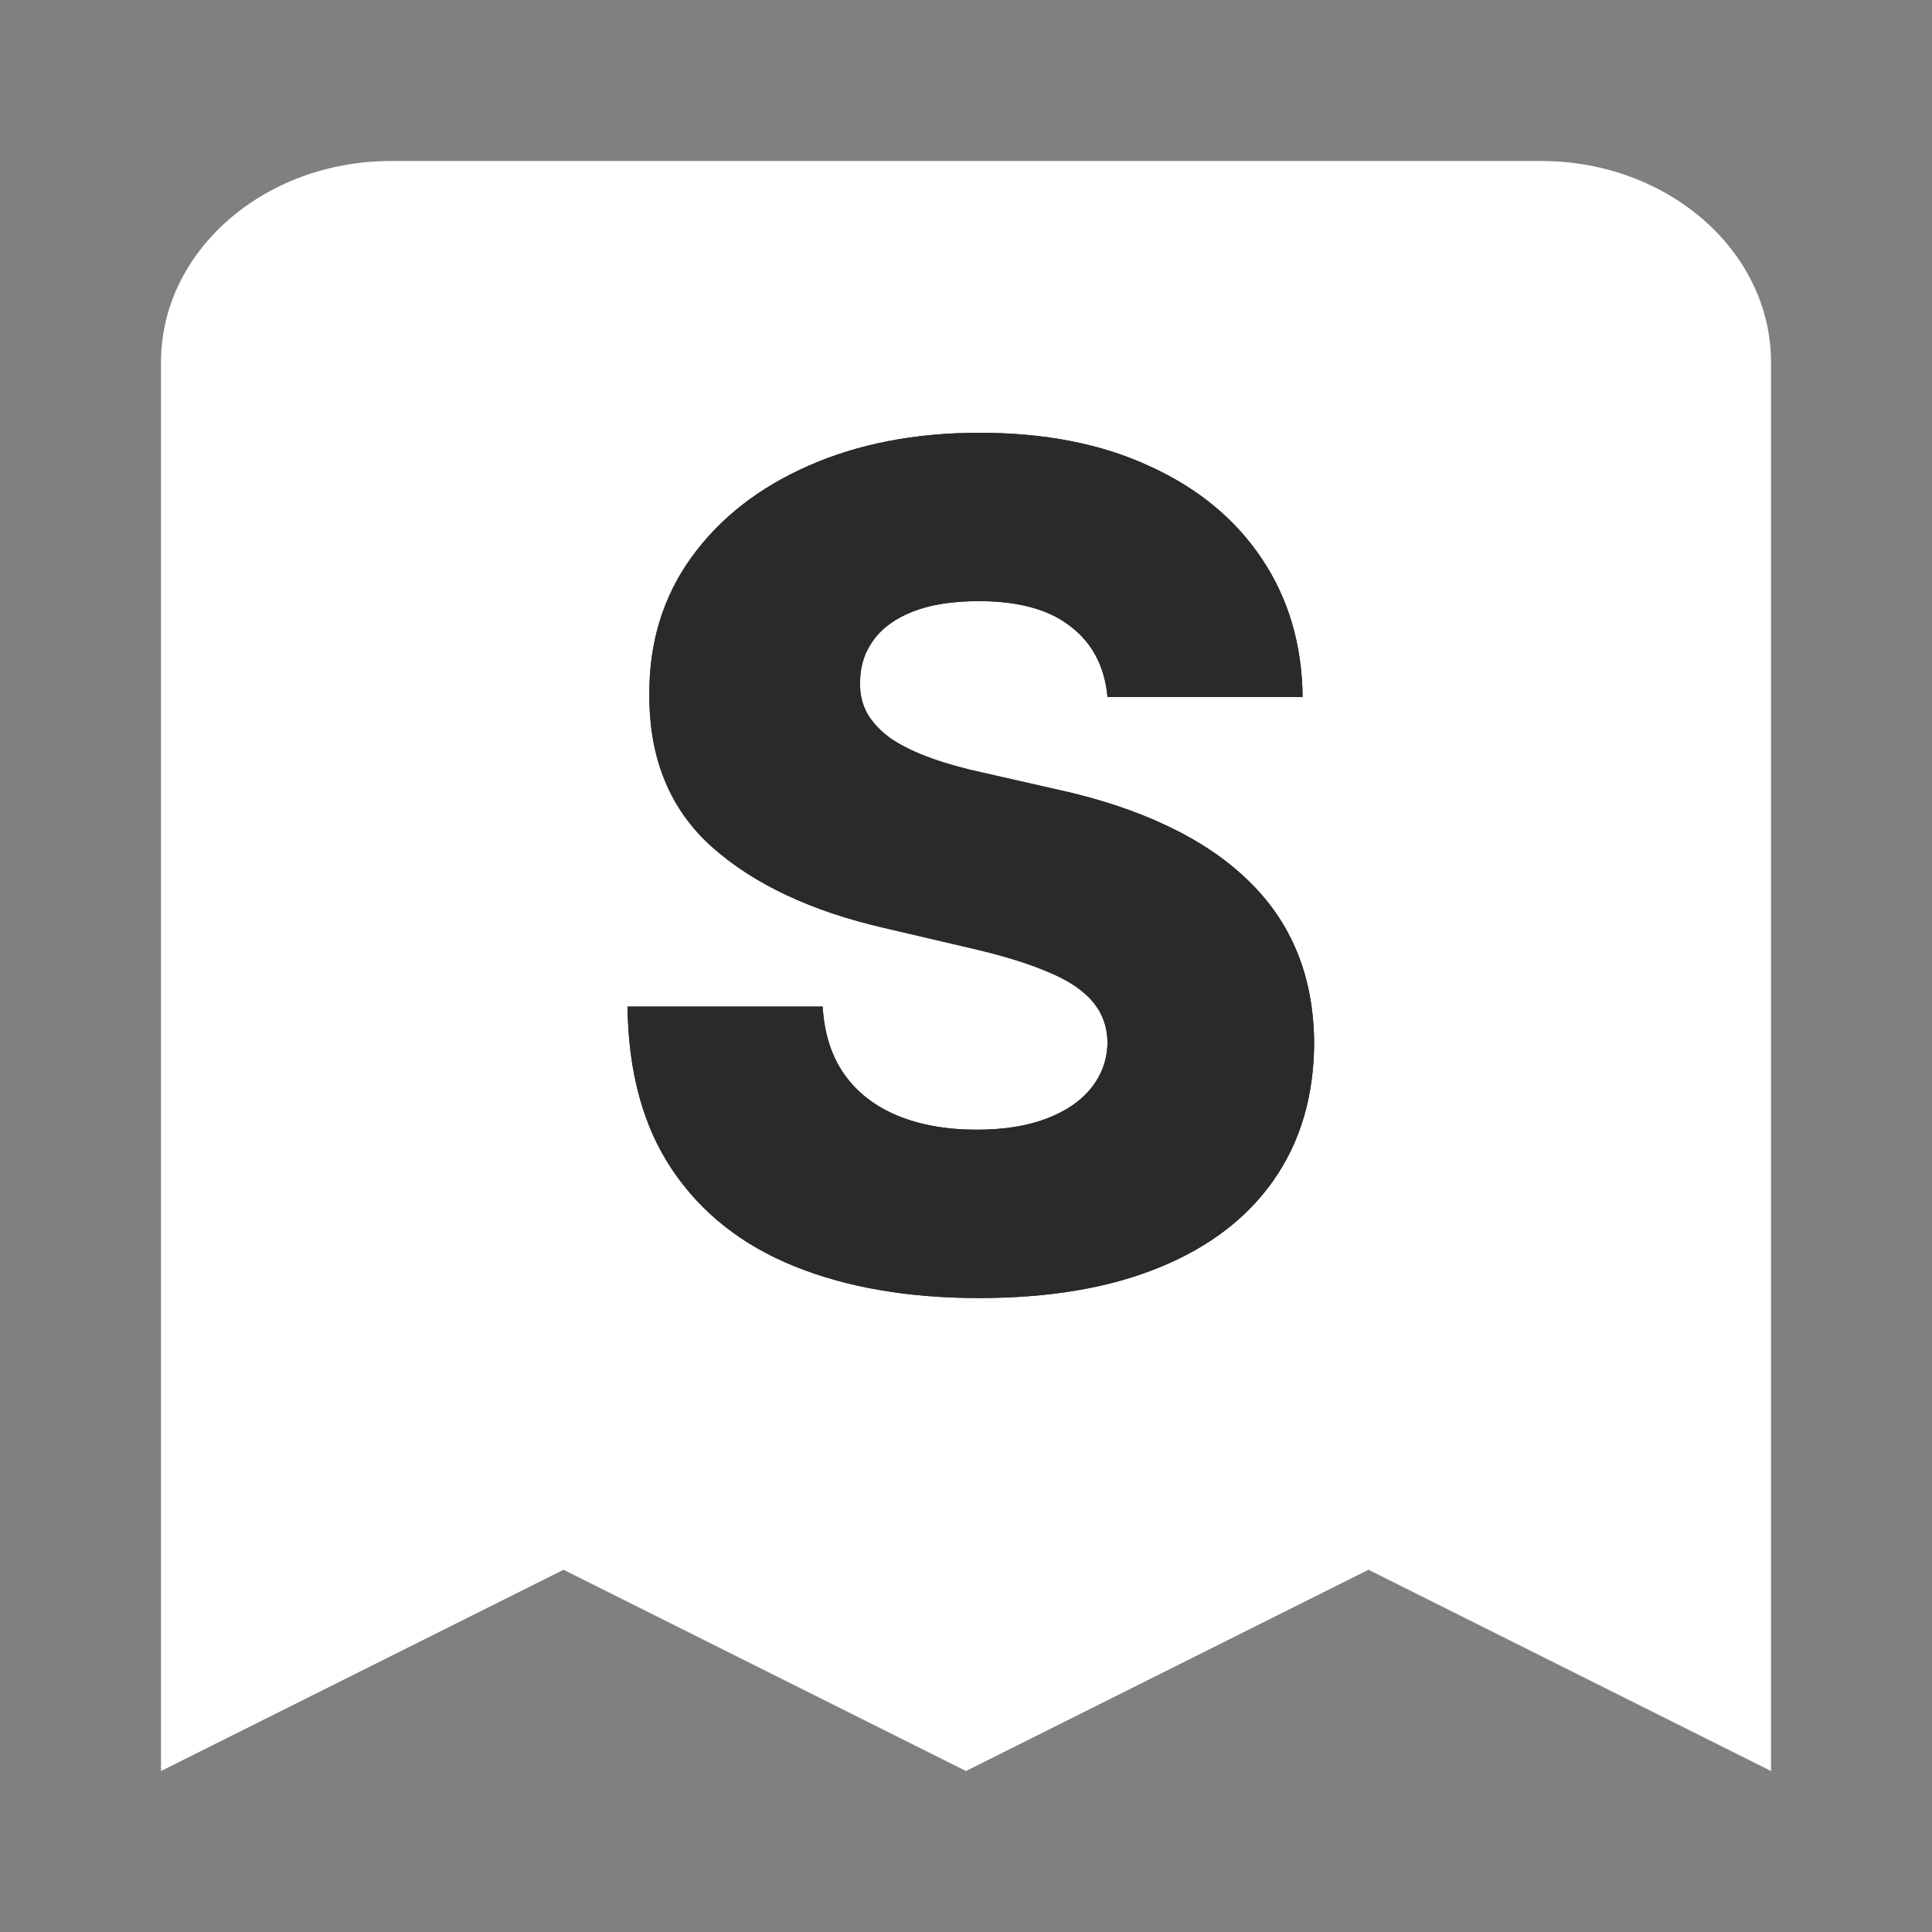 <svg width="60" height="60" viewBox="0 0 60 60" fill="none" xmlns="http://www.w3.org/2000/svg">
<rect x="0" y="0" width="60" height="60" fill="#808080" stroke="none"/>
<path fill-rule="evenodd" clip-rule="evenodd" d="M12.143 5C8.198 5 5 7.798 5 11.25V55L17.5 48.75L30 55L42.5 48.75L55 55V11.25C55 7.798 51.802 5 47.857 5H12.143Z" fill="white"/>
<path d="M34.395 21.648C34.309 20.71 33.93 19.981 33.257 19.461C32.592 18.933 31.642 18.669 30.406 18.669C29.588 18.669 28.906 18.775 28.36 18.988C27.815 19.201 27.406 19.495 27.133 19.87C26.86 20.237 26.72 20.659 26.711 21.136C26.694 21.528 26.771 21.873 26.941 22.172C27.12 22.47 27.376 22.734 27.708 22.964C28.049 23.186 28.458 23.382 28.936 23.552C29.413 23.723 29.95 23.872 30.547 24L32.797 24.511C34.092 24.792 35.234 25.167 36.223 25.636C37.22 26.105 38.055 26.663 38.728 27.311C39.41 27.959 39.926 28.704 40.275 29.548C40.625 30.392 40.804 31.338 40.812 32.386C40.804 34.039 40.386 35.459 39.559 36.643C38.733 37.828 37.544 38.736 35.992 39.366C34.45 39.997 32.588 40.312 30.406 40.312C28.215 40.312 26.306 39.984 24.679 39.328C23.051 38.672 21.785 37.675 20.882 36.336C19.978 34.998 19.514 33.307 19.488 31.261H25.548C25.599 32.105 25.825 32.808 26.225 33.37C26.626 33.933 27.176 34.359 27.875 34.649C28.582 34.939 29.4 35.084 30.329 35.084C31.181 35.084 31.906 34.968 32.502 34.738C33.108 34.508 33.572 34.189 33.896 33.78C34.22 33.37 34.386 32.902 34.395 32.373C34.386 31.879 34.233 31.457 33.934 31.108C33.636 30.75 33.176 30.443 32.554 30.187C31.94 29.923 31.156 29.68 30.201 29.459L27.465 28.819C25.198 28.299 23.413 27.46 22.109 26.301C20.805 25.133 20.157 23.557 20.166 21.571C20.157 19.951 20.592 18.532 21.47 17.314C22.348 16.095 23.562 15.145 25.113 14.463C26.664 13.781 28.433 13.44 30.419 13.44C32.447 13.44 34.207 13.785 35.698 14.476C37.198 15.157 38.362 16.116 39.188 17.352C40.015 18.588 40.437 20.02 40.454 21.648H34.395Z" fill="#2B2929"/>
<path d="M34.395 21.648C34.309 20.71 33.93 19.981 33.257 19.461C32.592 18.933 31.642 18.669 30.406 18.669C29.588 18.669 28.906 18.775 28.36 18.988C27.815 19.201 27.406 19.495 27.133 19.87C26.86 20.237 26.72 20.659 26.711 21.136C26.694 21.528 26.771 21.873 26.941 22.172C27.12 22.47 27.376 22.734 27.708 22.964C28.049 23.186 28.458 23.382 28.936 23.552C29.413 23.723 29.95 23.872 30.547 24L32.797 24.511C34.092 24.792 35.234 25.167 36.223 25.636C37.22 26.105 38.055 26.663 38.728 27.311C39.41 27.959 39.926 28.704 40.275 29.548C40.625 30.392 40.804 31.338 40.812 32.386C40.804 34.039 40.386 35.459 39.559 36.643C38.733 37.828 37.544 38.736 35.992 39.366C34.45 39.997 32.588 40.312 30.406 40.312C28.215 40.312 26.306 39.984 24.679 39.328C23.051 38.672 21.785 37.675 20.882 36.336C19.978 34.998 19.514 33.307 19.488 31.261H25.548C25.599 32.105 25.825 32.808 26.225 33.37C26.626 33.933 27.176 34.359 27.875 34.649C28.582 34.939 29.4 35.084 30.329 35.084C31.181 35.084 31.906 34.968 32.502 34.738C33.108 34.508 33.572 34.189 33.896 33.78C34.22 33.37 34.386 32.902 34.395 32.373C34.386 31.879 34.233 31.457 33.934 31.108C33.636 30.75 33.176 30.443 32.554 30.187C31.94 29.923 31.156 29.68 30.201 29.459L27.465 28.819C25.198 28.299 23.413 27.46 22.109 26.301C20.805 25.133 20.157 23.557 20.166 21.571C20.157 19.951 20.592 18.532 21.47 17.314C22.348 16.095 23.562 15.145 25.113 14.463C26.664 13.781 28.433 13.44 30.419 13.44C32.447 13.44 34.207 13.785 35.698 14.476C37.198 15.157 38.362 16.116 39.188 17.352C40.015 18.588 40.437 20.02 40.454 21.648H34.395Z" fill="#2B2929"/>
</svg>
